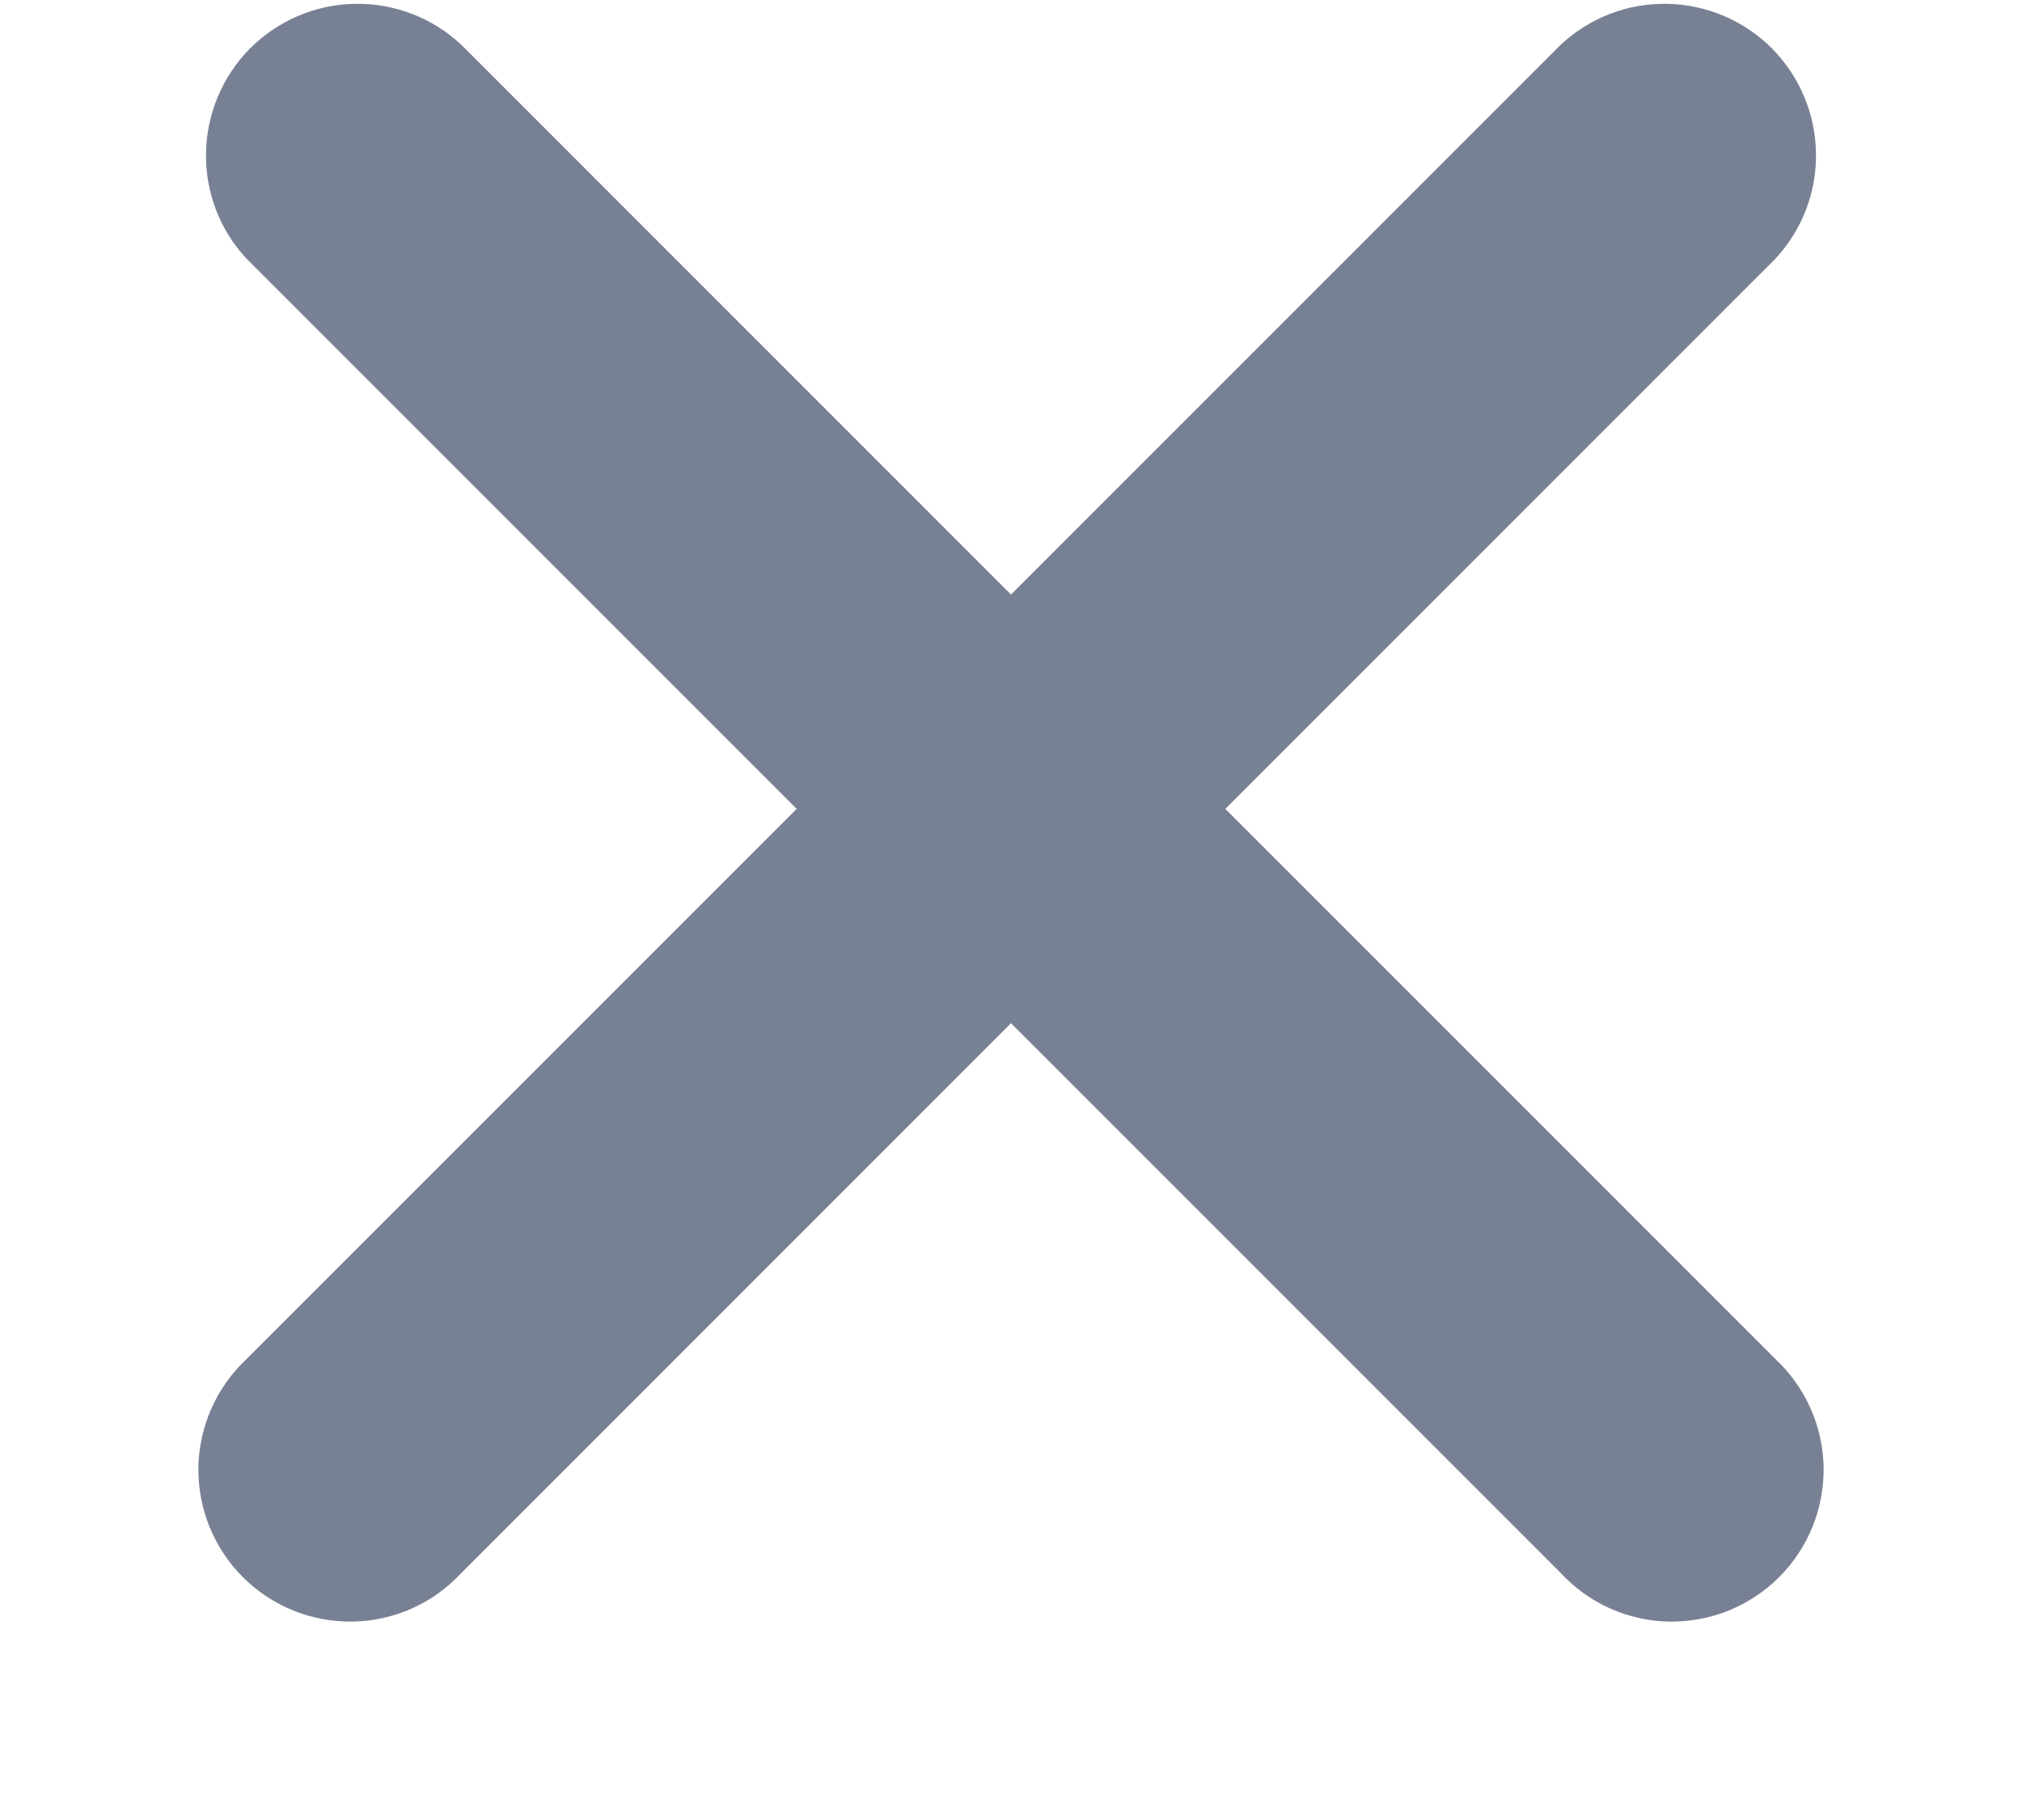 <svg width="10" height="9" viewBox="0 0 10 9" fill="none" xmlns="http://www.w3.org/2000/svg">
<path d="M2.28 0.22C2.138 0.088 1.95 0.015 1.755 0.019C1.561 0.022 1.376 0.101 1.238 0.238C1.101 0.376 1.022 0.561 1.019 0.756C1.015 0.95 1.087 1.138 1.22 1.28L3.94 4L1.22 6.72C1.146 6.789 1.087 6.872 1.046 6.964C1.005 7.056 0.983 7.155 0.981 7.256C0.98 7.356 0.998 7.456 1.036 7.55C1.074 7.643 1.13 7.728 1.201 7.799C1.272 7.87 1.357 7.926 1.45 7.964C1.544 8.002 1.644 8.02 1.744 8.019C1.845 8.017 1.945 7.995 2.037 7.954C2.129 7.913 2.211 7.854 2.28 7.78L5 5.06L7.72 7.78C7.789 7.854 7.871 7.913 7.963 7.954C8.055 7.995 8.155 8.017 8.255 8.019C8.356 8.02 8.456 8.002 8.55 7.964C8.643 7.926 8.728 7.87 8.799 7.799C8.87 7.728 8.926 7.643 8.964 7.55C9.002 7.456 9.02 7.356 9.019 7.256C9.017 7.155 8.995 7.056 8.954 6.964C8.913 6.872 8.854 6.789 8.78 6.72L6.06 4L8.78 1.28C8.912 1.138 8.985 0.95 8.981 0.756C8.978 0.561 8.899 0.376 8.762 0.238C8.624 0.101 8.439 0.022 8.244 0.019C8.05 0.015 7.862 0.088 7.72 0.22L5 2.94L2.28 0.22Z" fill="#788194"/>
</svg>
